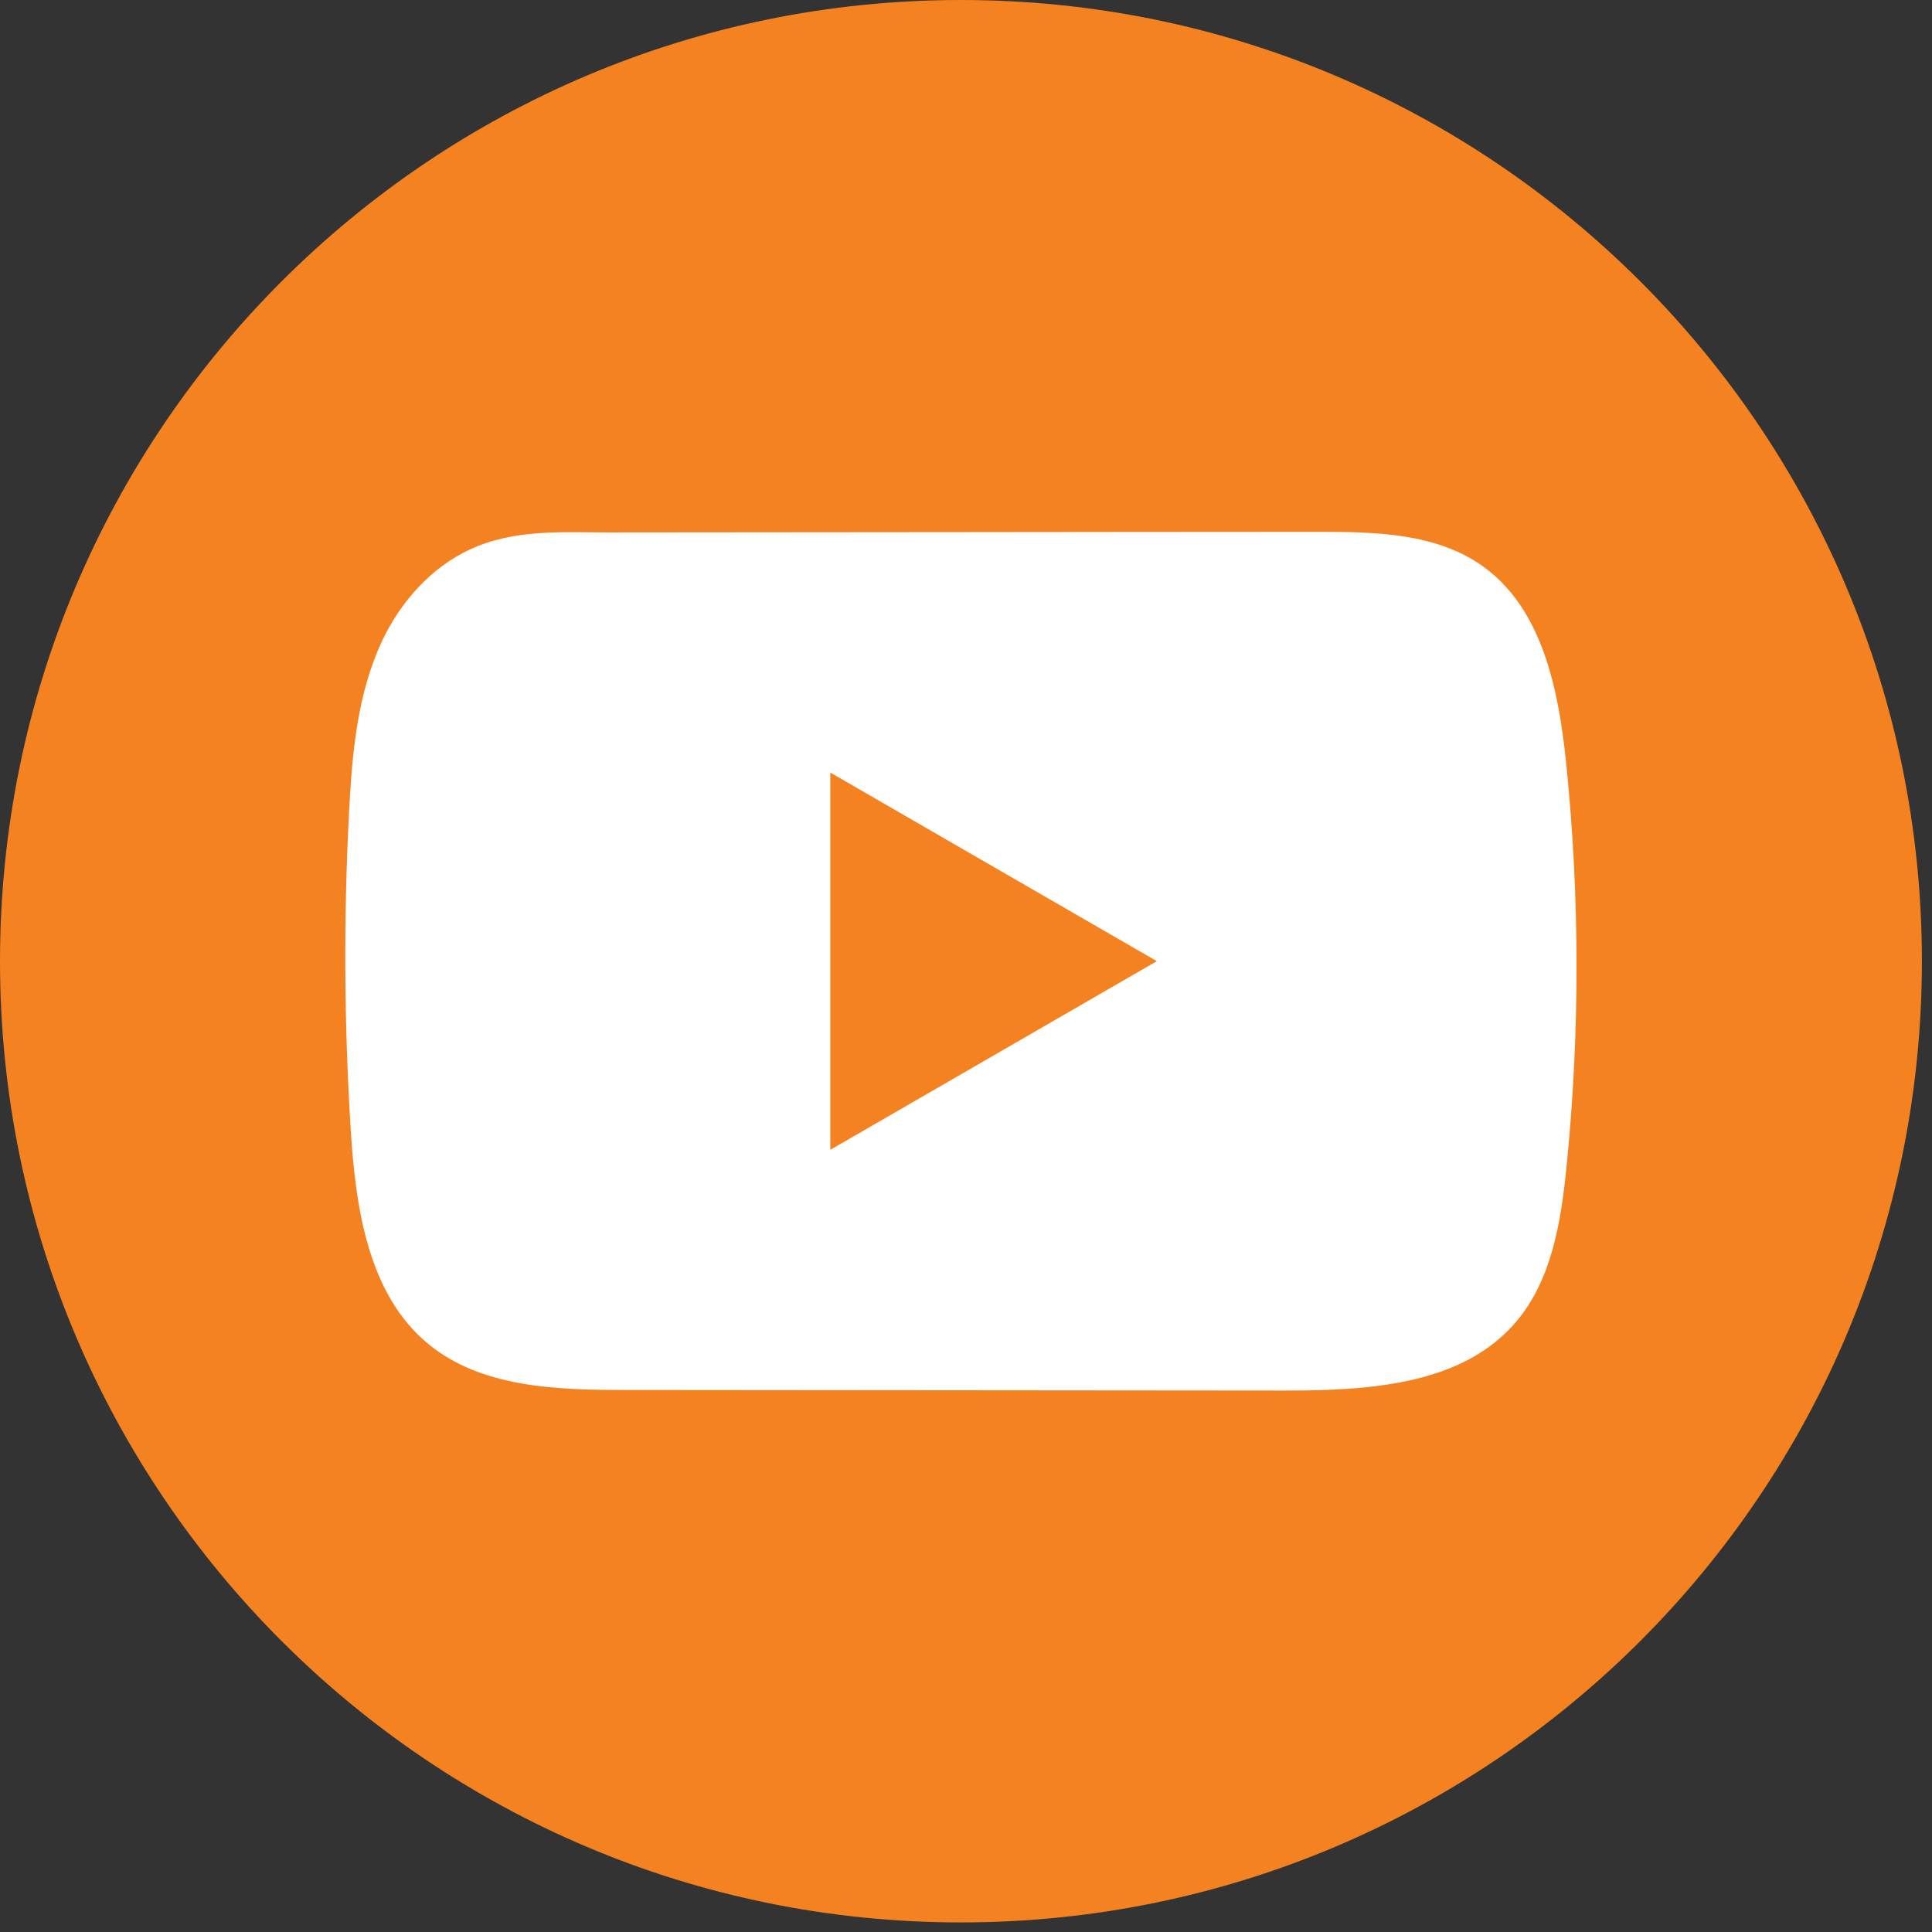 <svg width="44" height="44" viewBox="0 0 44 44" fill="none" xmlns="http://www.w3.org/2000/svg">
<rect x="0" y="0" width="44" height="44" fill="#333333" stroke="none"/>
<path d="M43.77 21.891C43.77 9.801 33.972 0 21.885 0C9.798 0 0 9.801 0 21.891C0 33.981 9.798 43.782 21.885 43.782C33.972 43.782 43.77 33.981 43.77 21.891Z" fill="#F58220"/>
<path d="M35.666 17.355C35.493 15.692 35.123 13.854 33.759 12.888C32.702 12.139 31.314 12.111 30.017 12.112C27.277 12.112 24.535 12.117 21.794 12.119C19.159 12.122 16.523 12.123 13.887 12.126C12.786 12.126 11.716 12.042 10.693 12.518C9.815 12.928 9.127 13.706 8.714 14.572C8.14 15.777 8.02 17.141 7.951 18.473C7.823 20.899 7.837 23.331 7.989 25.755C8.102 27.524 8.386 29.48 9.753 30.607C10.965 31.605 12.675 31.655 14.247 31.656C19.235 31.661 24.226 31.666 29.216 31.669C29.856 31.67 30.523 31.658 31.175 31.587C32.458 31.449 33.68 31.081 34.505 30.13C35.337 29.172 35.55 27.838 35.676 26.575C35.984 23.511 35.981 20.418 35.666 17.355ZM18.91 26.186V17.595L26.346 21.89L18.91 26.186Z" fill="white"/>
</svg>
